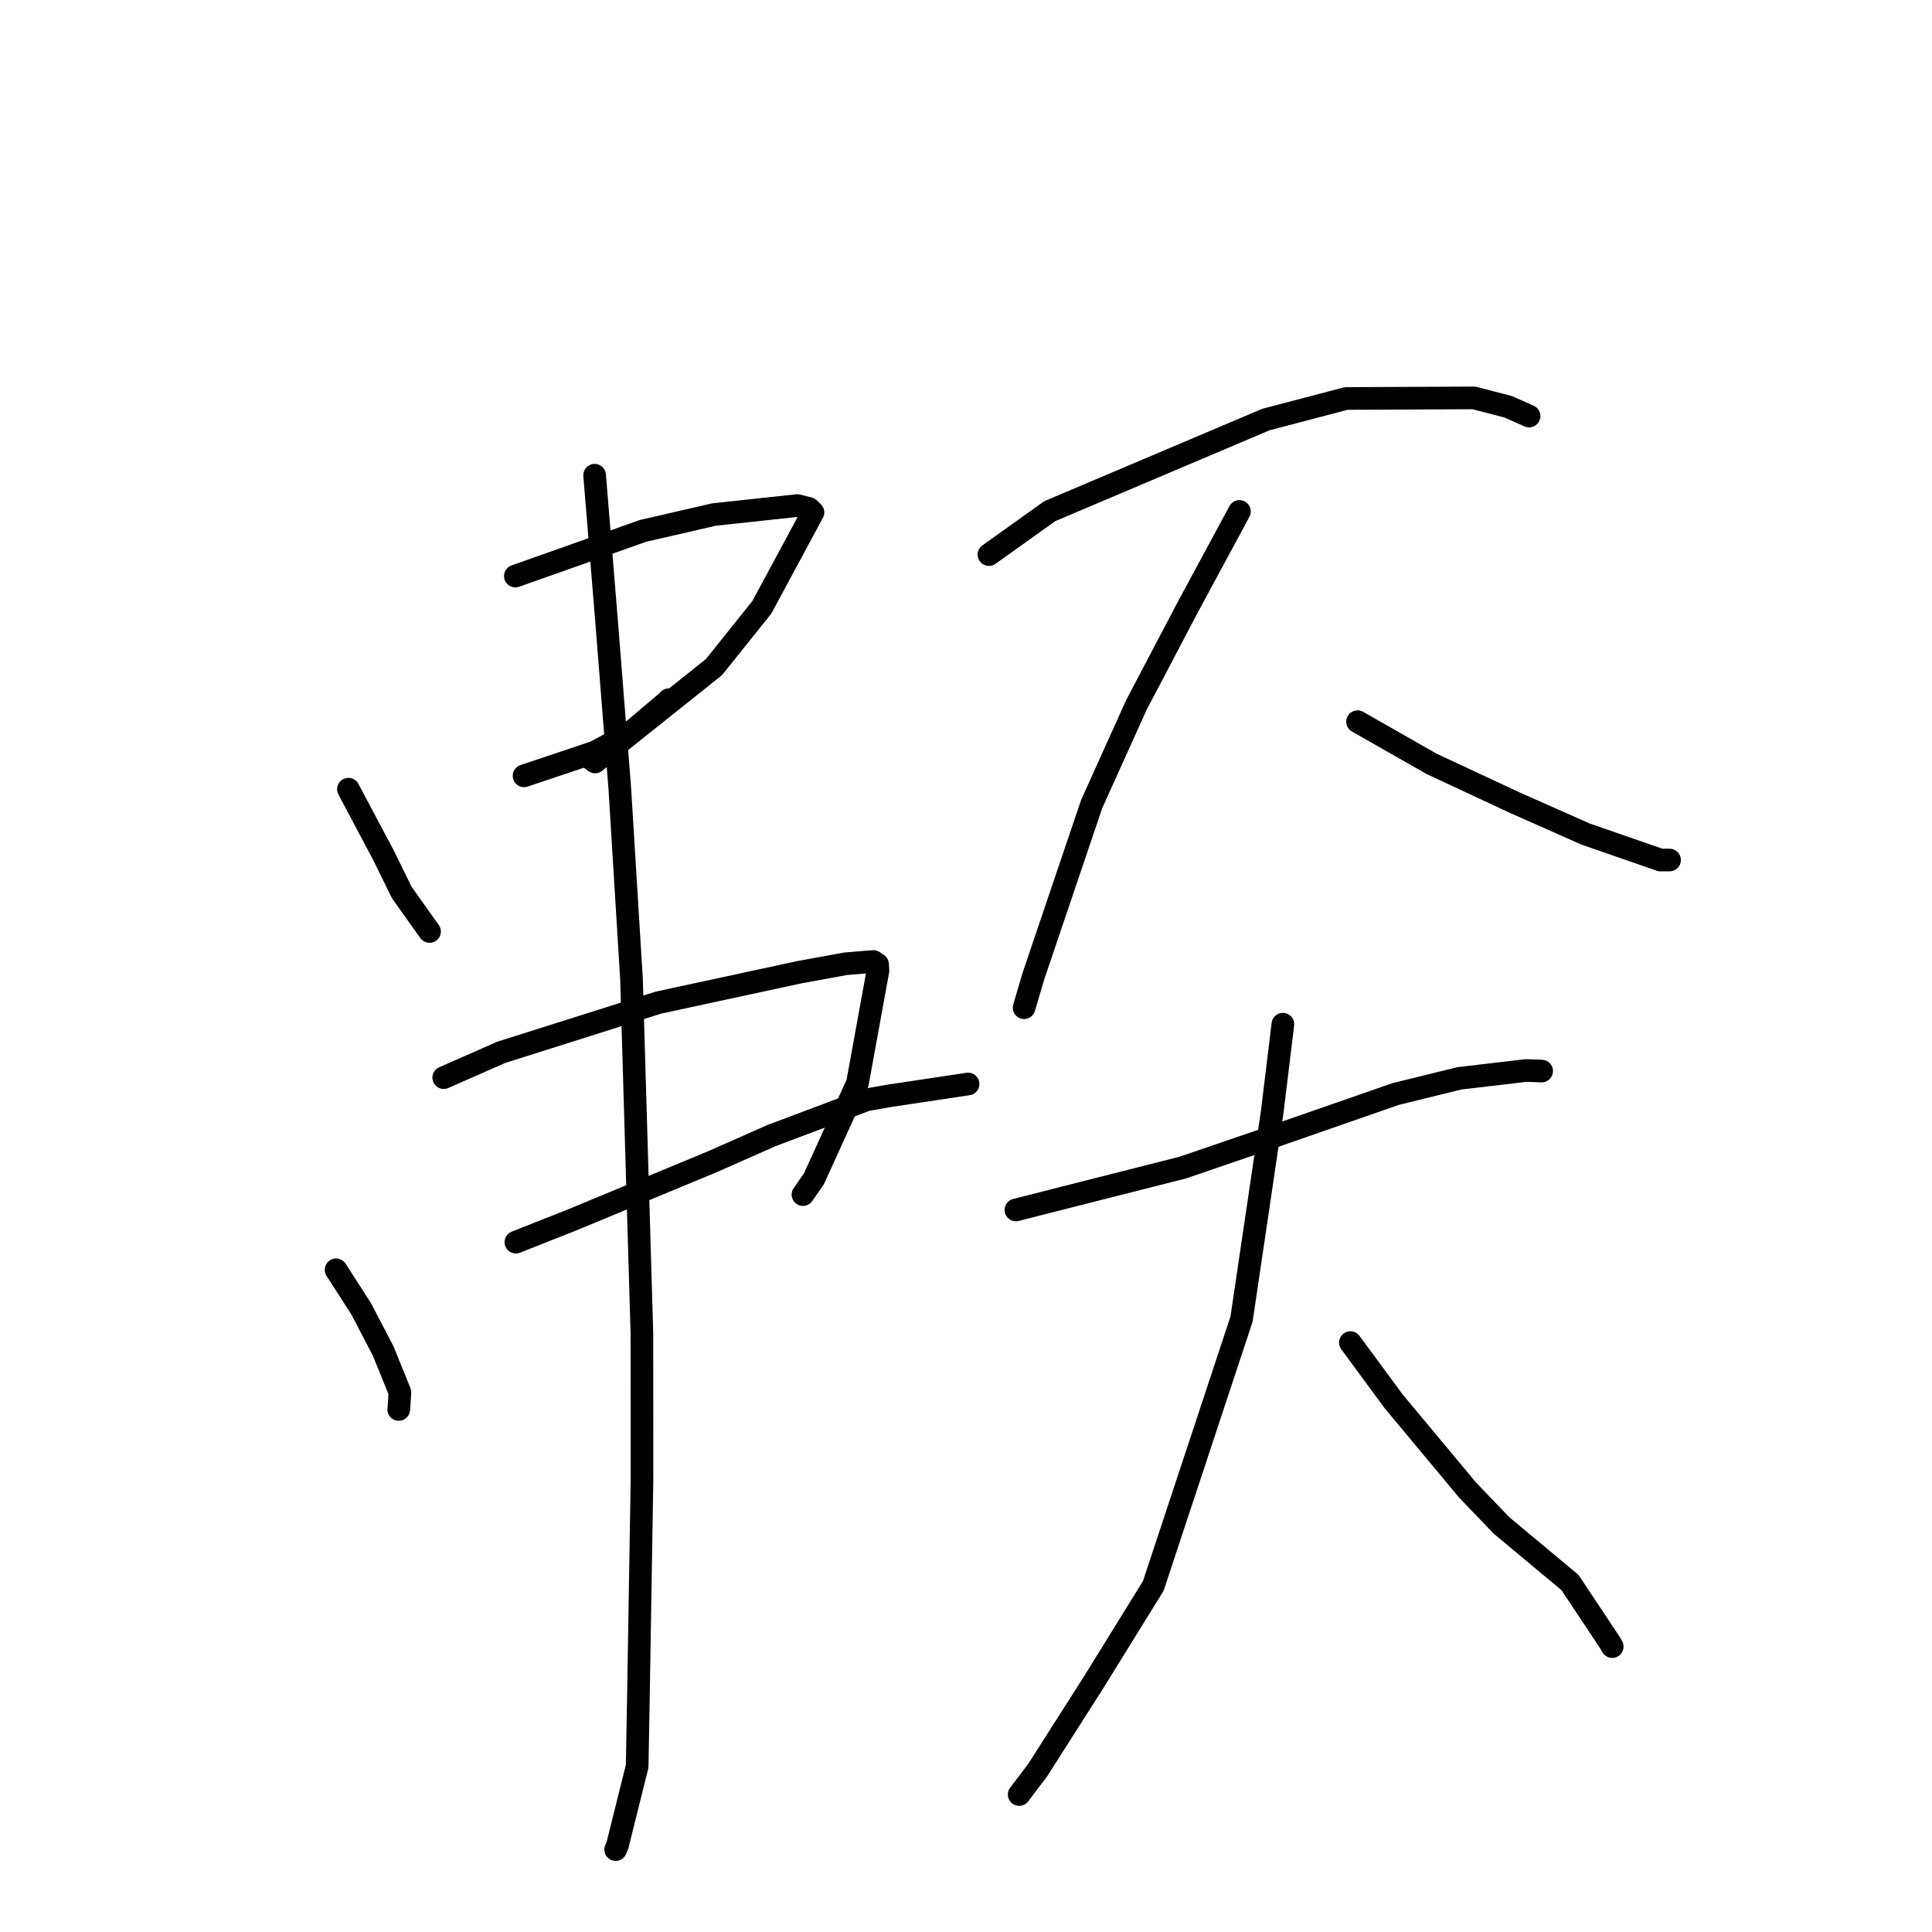 <?xml version="1.0" standalone="no"?>
    <svg width="256" height="256" xmlns="http://www.w3.org/2000/svg" version="1.1">
    <polyline stroke="black" stroke-width="3" stroke-linecap="round" fill="transparent" stroke-linejoin="round" points="46.167 104.573 50.825 113.345 53.237 118.26 56.601 122.992 56.918 123.427 " />
        <polyline stroke="black" stroke-width="3" stroke-linecap="round" fill="transparent" stroke-linejoin="round" points="68.287 76.334 85.189 70.349 94.613 68.177 105.65 66.99 107.176 67.371 107.715 67.885 107.723 67.892 100.949 80.471 94.605 88.392 78.85 100.963 78.331 100.573 " />
        <polyline stroke="black" stroke-width="3" stroke-linecap="round" fill="transparent" stroke-linejoin="round" points="69.44 102.803 78.789 99.666 83.292 97.275 88.471 92.899 88.617 92.715 " />
        <polyline stroke="black" stroke-width="3" stroke-linecap="round" fill="transparent" stroke-linejoin="round" points="44.534 168.255 47.849 173.41 50.768 179.001 52.989 184.481 52.86 186.63 52.828 186.762 " />
        <polyline stroke="black" stroke-width="3" stroke-linecap="round" fill="transparent" stroke-linejoin="round" points="58.795 142.792 66.422 139.436 87.237 132.854 105.888 128.83 112.06 127.702 115.724 127.401 116.281 127.783 116.286 127.787 116.286 127.787 116.286 127.787 116.337 128.598 113.617 143.533 107.847 156.201 106.396 158.291 " />
        <polyline stroke="black" stroke-width="3" stroke-linecap="round" fill="transparent" stroke-linejoin="round" points="68.358 164.591 75.86 161.624 94.495 153.891 102.256 150.459 114.807 145.735 117.766 145.212 127.321 143.779 128.277 143.636 " />
        <polyline stroke="black" stroke-width="3" stroke-linecap="round" fill="transparent" stroke-linejoin="round" points="78.791 62.97 80.394 82.553 82.125 104.457 83.676 129.713 85.056 176.712 85.066 196.141 84.591 225.016 84.427 234.036 81.824 244.48 81.579 245.08 " />
        <polyline stroke="black" stroke-width="3" stroke-linecap="round" fill="transparent" stroke-linejoin="round" points="131.04 73.487 139.107 67.729 167.739 55.592 178.374 52.802 195.3 52.723 199.857 53.905 202.591 55.121 202.612 55.13 " />
        <polyline stroke="black" stroke-width="3" stroke-linecap="round" fill="transparent" stroke-linejoin="round" points="164.23 67.772 157.418 80.396 150.577 93.414 144.654 106.535 136.932 129.344 135.809 133.146 135.697 133.527 " />
        <polyline stroke="black" stroke-width="3" stroke-linecap="round" fill="transparent" stroke-linejoin="round" points="179.882 95.626 189.731 101.235 200.779 106.385 210.111 110.522 220.022 113.96 221.11 113.958 221.219 113.957 221.226 113.957 " />
        <polyline stroke="black" stroke-width="3" stroke-linecap="round" fill="transparent" stroke-linejoin="round" points="134.612 160.326 141.166 158.657 156.7 154.717 168.045 150.838 184.933 144.962 193.378 142.884 202.242 141.844 204.08 141.913 204.264 141.92 204.277 141.921 " />
        <polyline stroke="black" stroke-width="3" stroke-linecap="round" fill="transparent" stroke-linejoin="round" points="169.989 135.712 168.584 147.276 164.512 174.78 152.819 210.138 144.946 222.863 137.514 234.524 135.273 237.486 135.048 237.782 " />
        <polyline stroke="black" stroke-width="3" stroke-linecap="round" fill="transparent" stroke-linejoin="round" points="178.935 177.902 184.659 185.675 194.478 197.46 198.965 202.133 208.034 209.695 213.33 217.665 213.628 218.185 " />
        </svg>